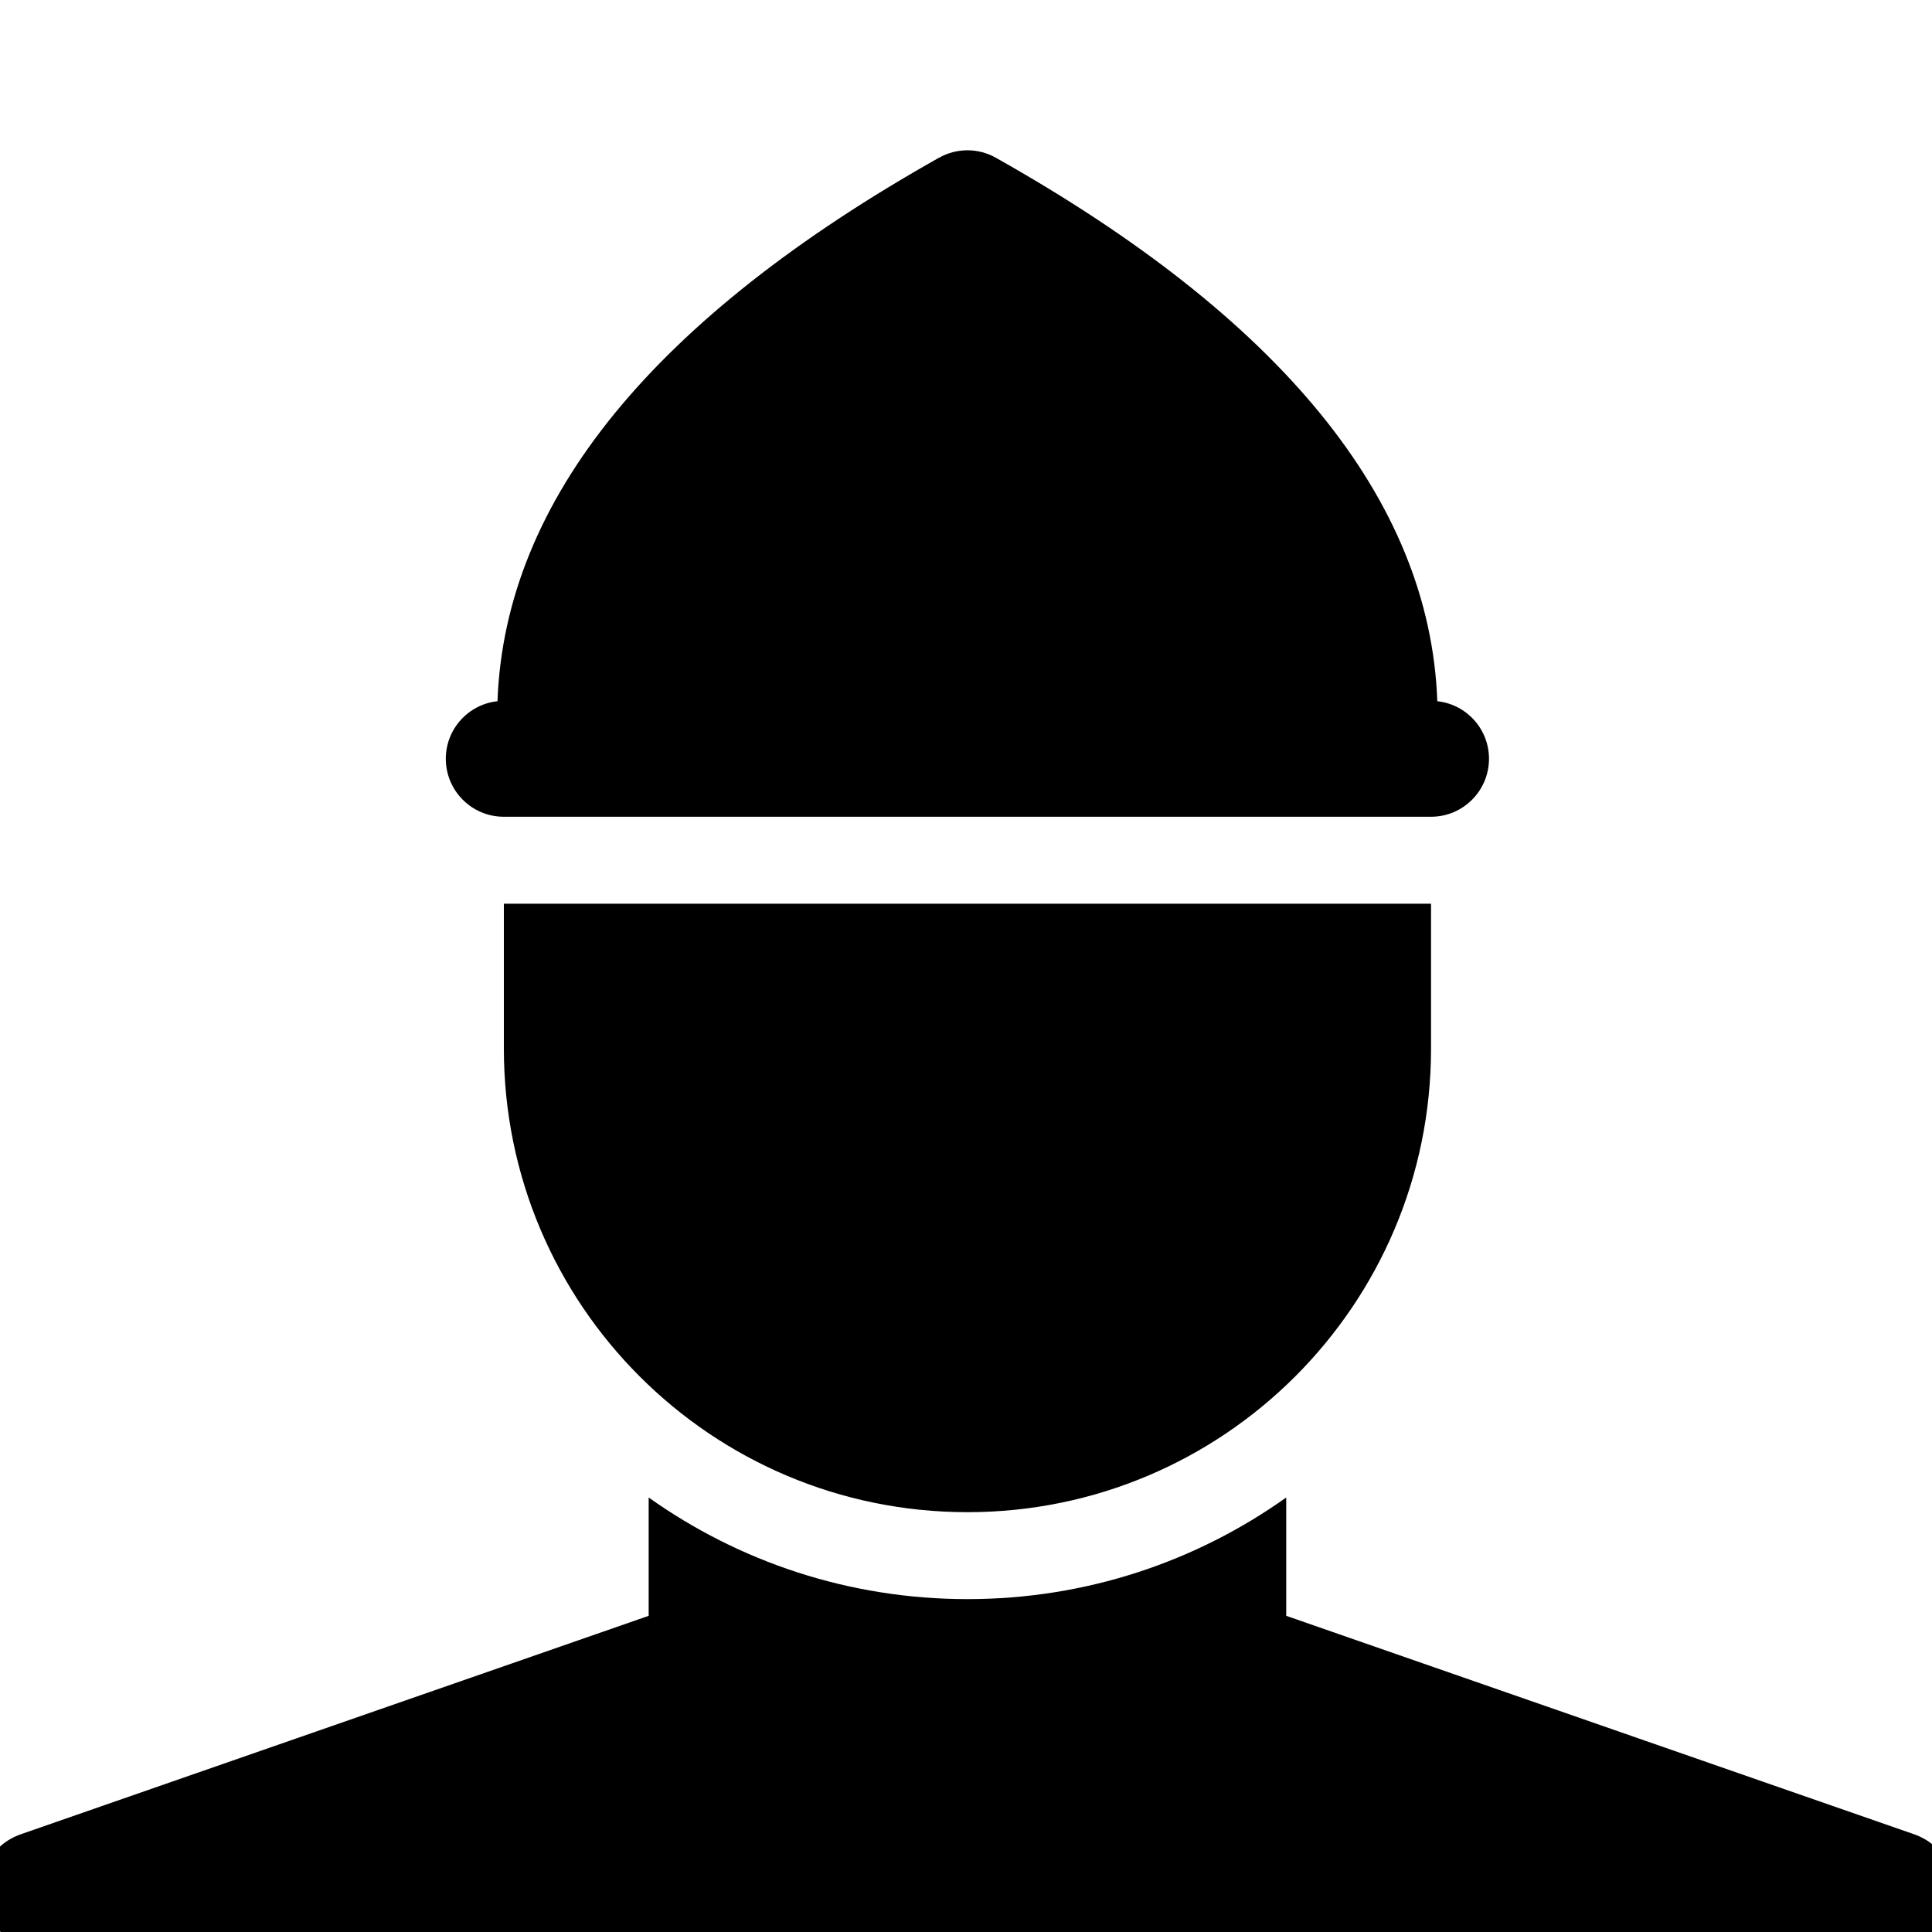 <svg version="1.1" viewBox="0 0 20 20" xmlns="http://www.w3.org/2000/svg">
 <g>
  <path d="m10.015 16.554c1.23 0 2.368-0.389 3.3-1.052v1.225l6.496 2.26c0.639 0.222 0.479 1.167-0.197 1.167h-19.198c-0.676 0-0.836-0.944-0.197-1.167l6.496-2.26v-1.225c0.931 0.662 2.07 1.052 3.3 1.052zm4.799-7.199v1.5c0 2.651-2.149 4.799-4.799 4.799-2.651 0-4.799-2.149-4.799-4.799v-1.5zm-5.093-7.722c0.183-0.103 0.406-0.103 0.588 0 2.936 1.652 4.494 3.532 4.57 5.626 0.301 0.032 0.535 0.287 0.535 0.596 0 0.331-0.269 0.6-0.6 0.6h-9.599c-0.331 0-0.6-0.269-0.6-0.6 0-0.309 0.234-0.564 0.535-0.596 0.076-2.094 1.634-3.974 4.57-5.626z" style="fill:#000000;stroke-width:.3"/>
 </g>
</svg>
